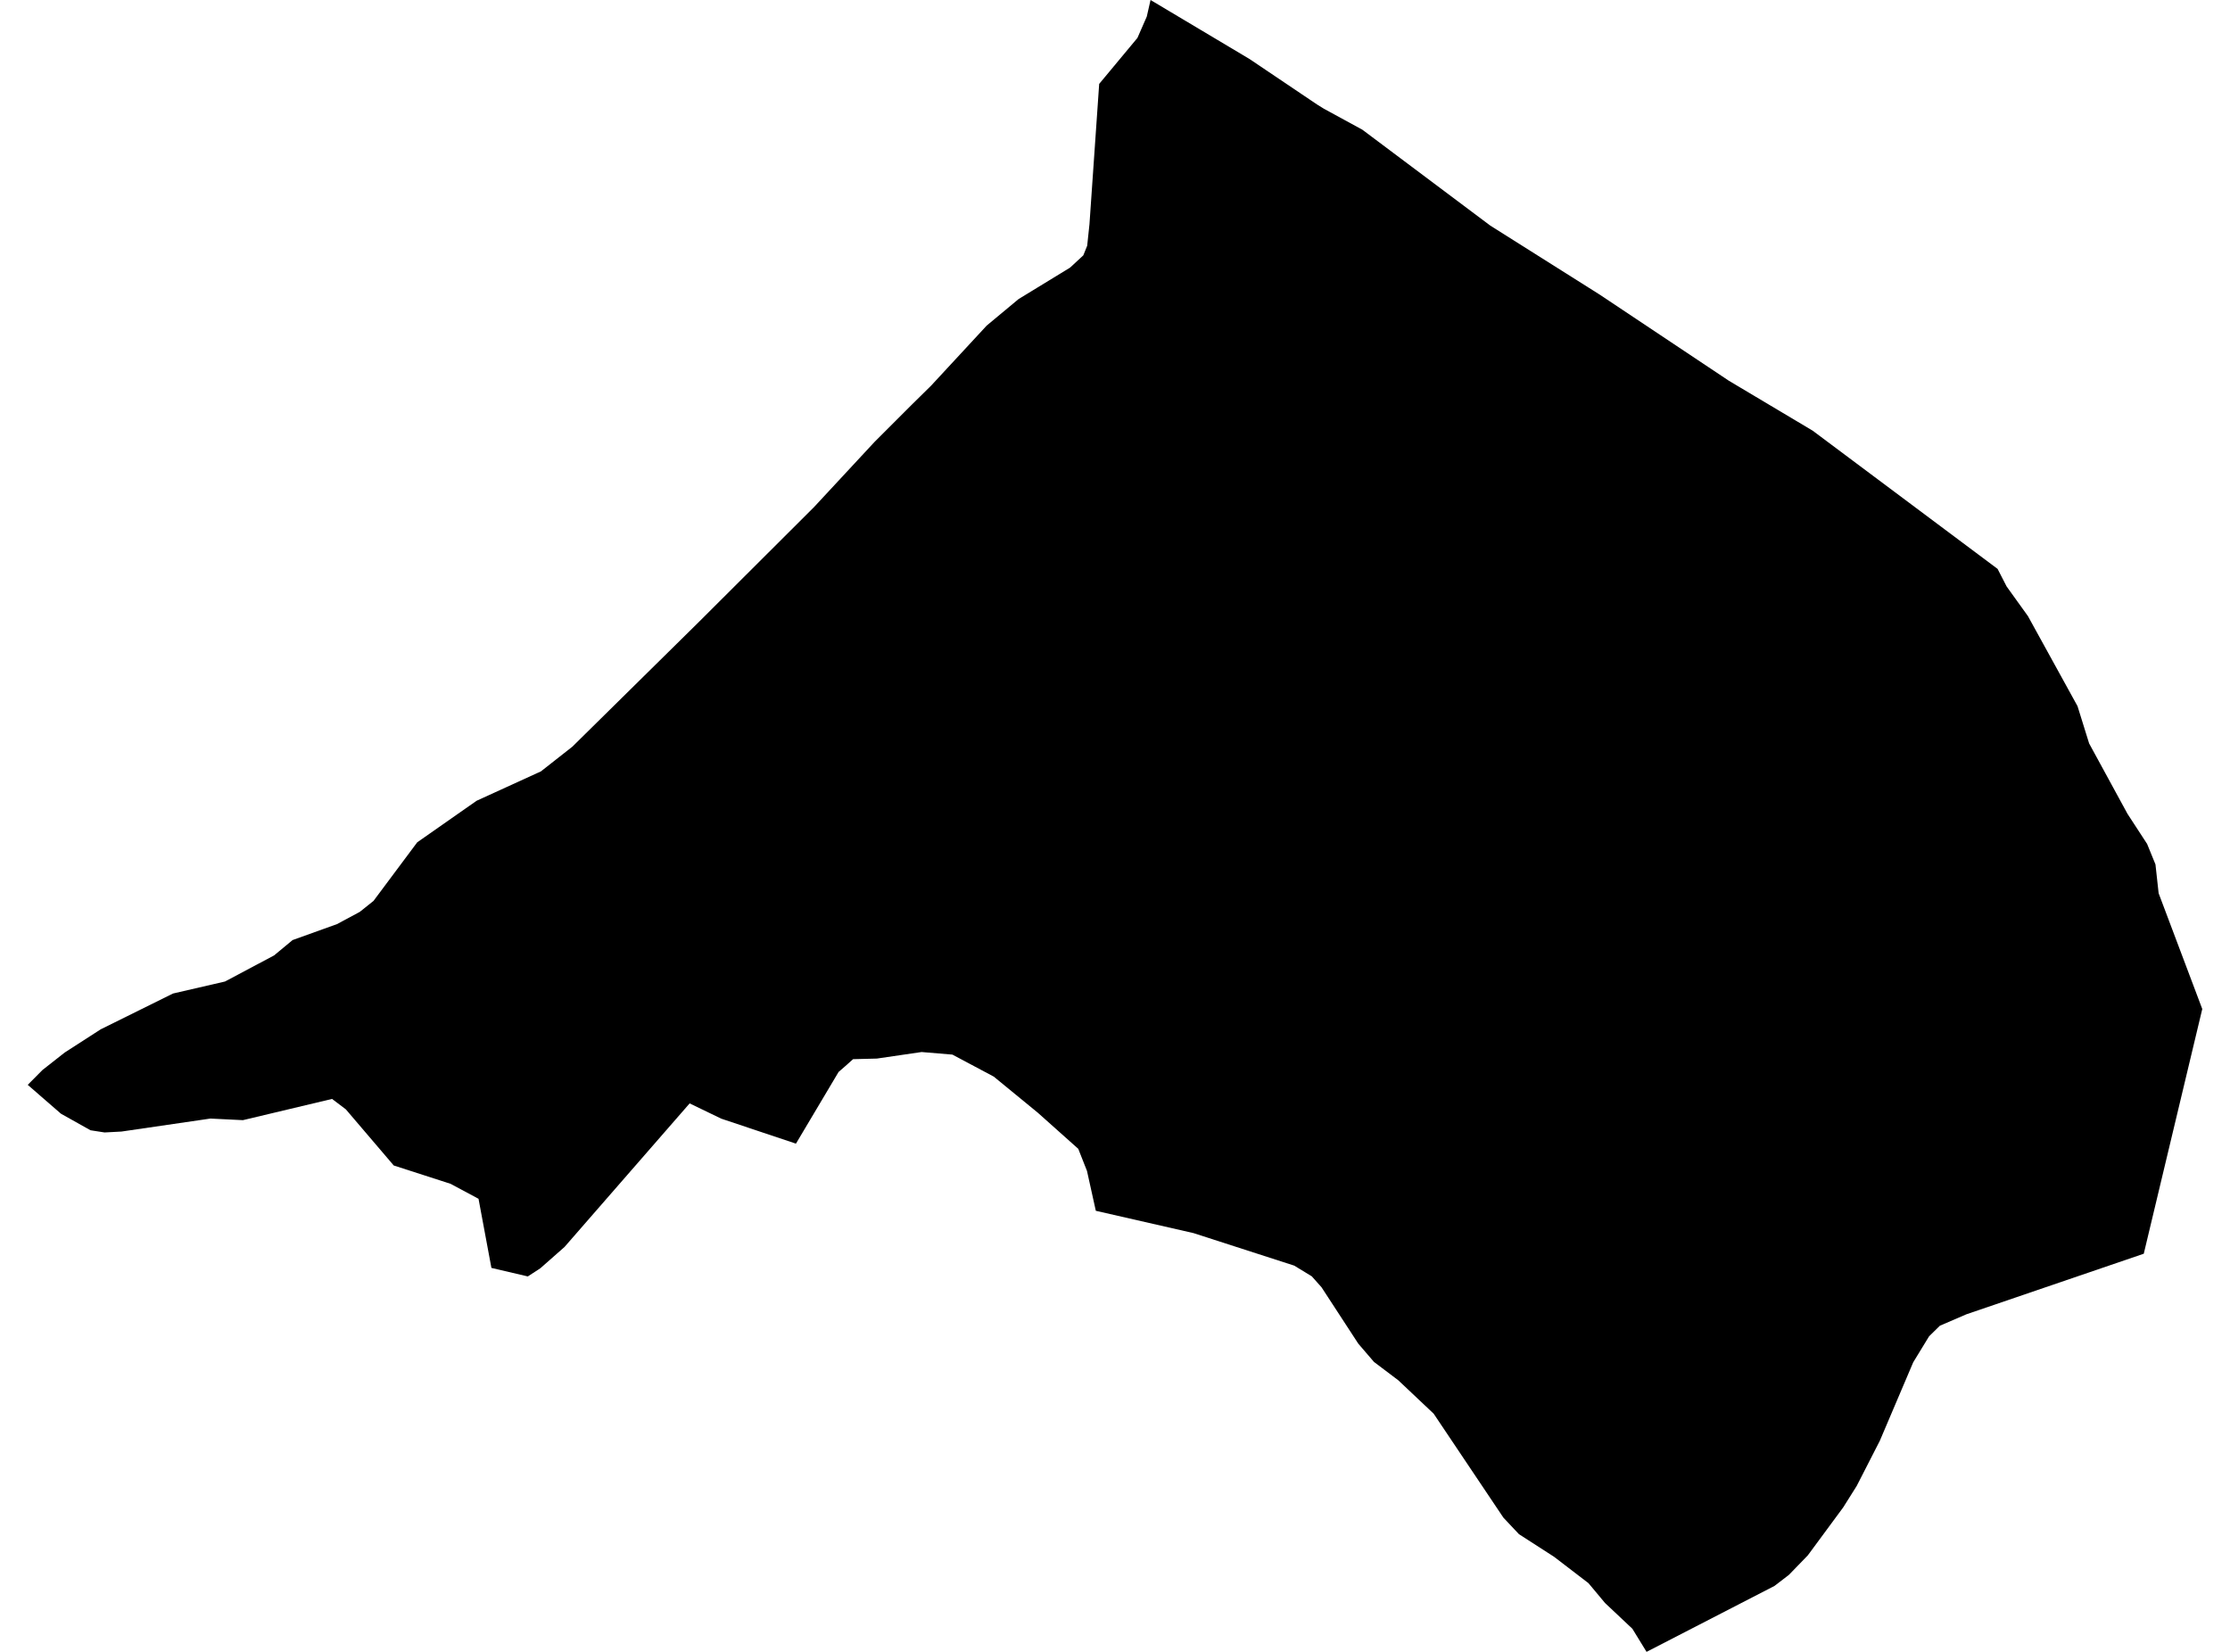 <?xml version='1.0'?>
<svg  baseProfile = 'tiny' width = '540' height = '400' stroke-linecap = 'round' stroke-linejoin = 'round' version='1.1' xmlns='http://www.w3.org/2000/svg'>
<path id='4502901001' title='4502901001'  d='M 519.118 303.59 476.159 318.261 469.748 321.023 467.131 323.592 463.289 329.884 455.196 348.901 449.601 359.827 446.336 365.014 437.763 376.636 433.201 381.342 429.695 384.032 398.719 400 395.285 394.405 388.658 388.162 384.648 383.359 376.315 376.972 367.815 371.497 364.045 367.487 347.164 342.322 338.592 334.23 332.709 329.787 328.915 325.369 320.006 311.706 317.653 309.065 313.403 306.471 289.006 298.595 265.354 293.192 263.216 283.539 261.103 278.185 251.306 269.444 240.645 260.704 230.632 255.373 223.164 254.748 212.334 256.333 206.571 256.477 204.722 258.134 203.065 259.575 192.74 276.936 174.658 270.885 166.998 267.187 136.695 301.957 130.836 307.12 127.81 309.089 118.997 307.024 115.876 290.287 109.104 286.661 95.345 282.219 83.747 268.628 80.409 266.106 58.822 271.245 50.946 270.861 29.407 274.006 25.325 274.223 21.915 273.694 14.759 269.684 6.715 262.697 10.293 259.095 15.672 254.869 24.388 249.25 41.893 240.581 54.476 237.676 66.362 231.36 70.852 227.638 81.61 223.772 87.109 220.819 90.447 218.153 101.036 203.962 115.42 193.901 130.98 186.793 138.592 180.814 169.112 150.726 197.11 122.8 211.758 107.024 220.69 98.091 225.469 93.385 238.94 78.833 246.648 72.422 259.11 64.81 262.328 61.832 263.264 59.503 263.817 54.292 266.17 20.315 275.439 9.173 277.696 4.01 278.608 0 302.573 14.287 318.901 25.285 320.606 26.342 329.899 31.408 360.875 54.628 387.409 71.365 418.625 92.184 438.94 104.286 483.723 137.76 485.908 142.01 491.071 149.19 503.077 170.993 505.887 180.022 515.179 197.07 519.934 204.37 521.951 209.317 522.719 216.304 533.285 244.327 519.118 303.59 Z' />
</svg>